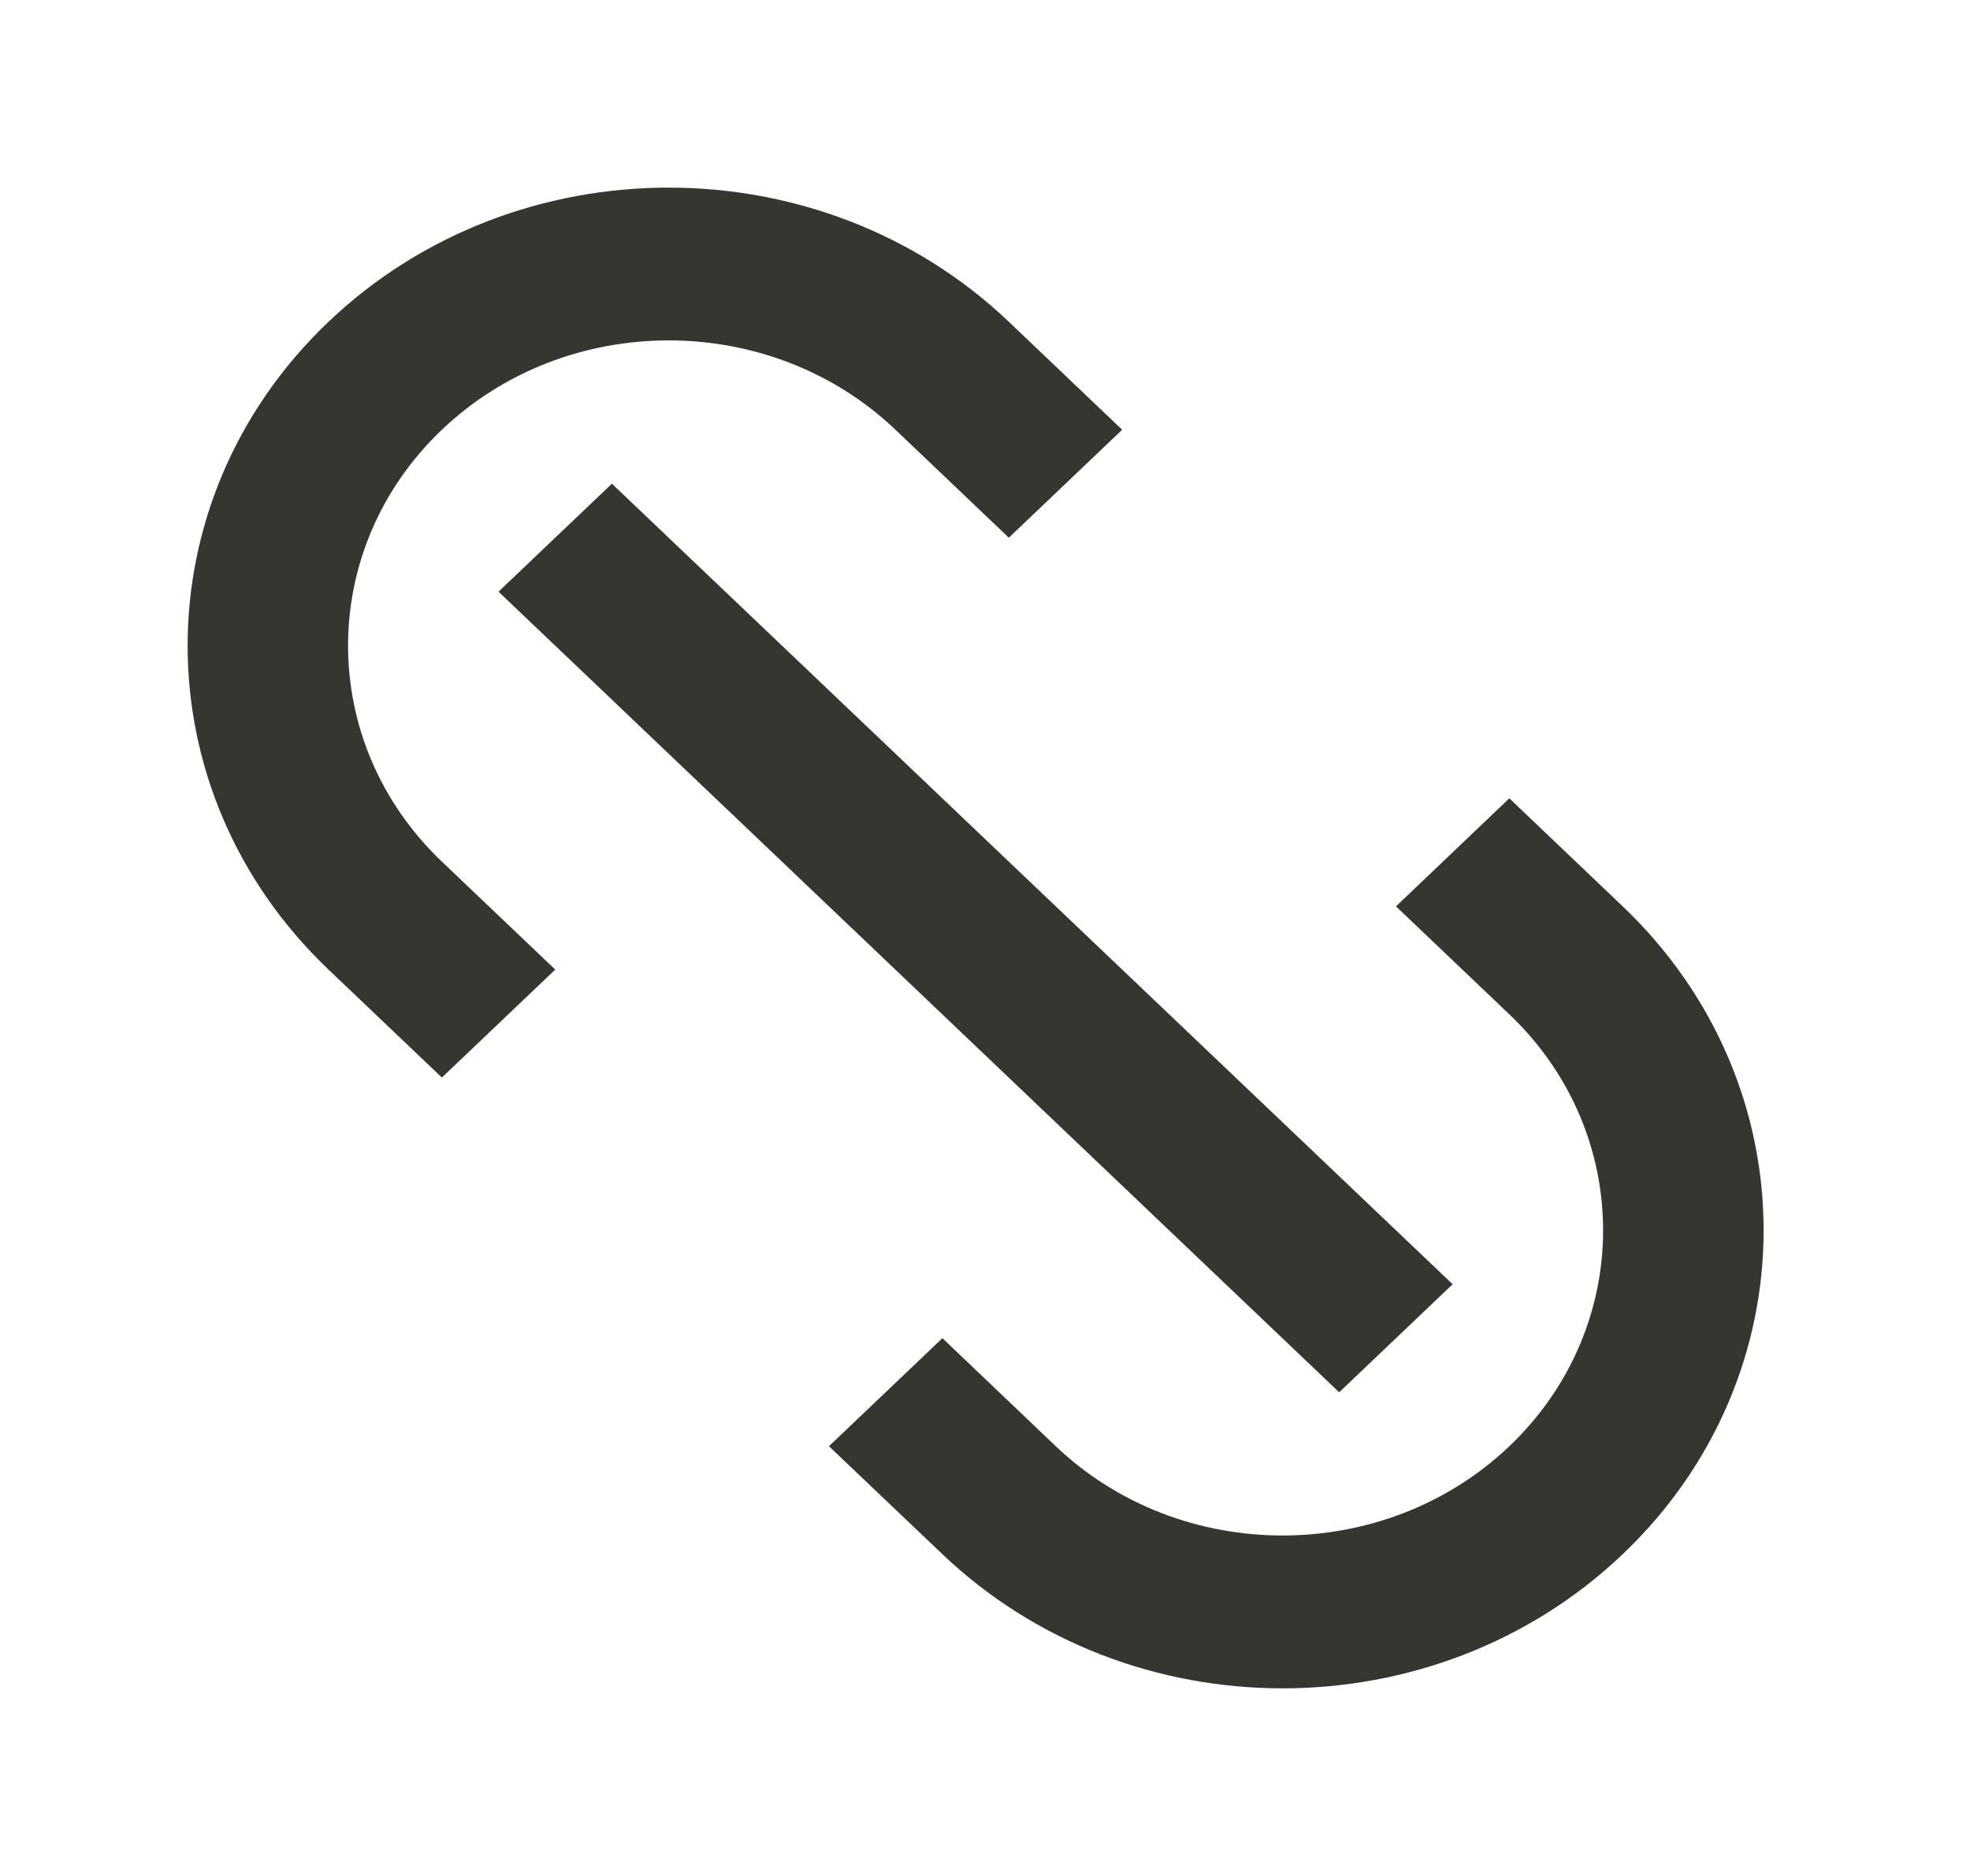 <!-- Generated by IcoMoon.io -->
<svg version="1.1" xmlns="http://www.w3.org/2000/svg" width="42" height="40" viewBox="0 0 42 40">
<title>mp-url-</title>
<path fill="#37352f" d="M9.421 9.163c2.667-2.54 7.003-2.54 9.67 0l2.417 2.302 2.417-2.302-2.417-2.302c-4.005-3.814-10.499-3.814-14.504 0s-4.005 9.999 0 13.813l2.417 2.302 2.417-2.302-2.417-2.302c-2.667-2.54-2.667-6.67 0-9.209v0zM34.596 19.326l-2.417-2.304-2.417 2.304 2.417 2.302c2.665 2.538 2.665 6.67 0 9.209-2.667 2.538-7.005 2.538-9.67 0l-2.417-2.304-2.419 2.304 2.419 2.302c4.005 3.814 10.499 3.814 14.504 0s4.005-9.999 0-13.813v0zM13.046 10.314l17.924 17.069-2.419 2.304-17.923-17.071 2.417-2.302z"></path>
</svg>
